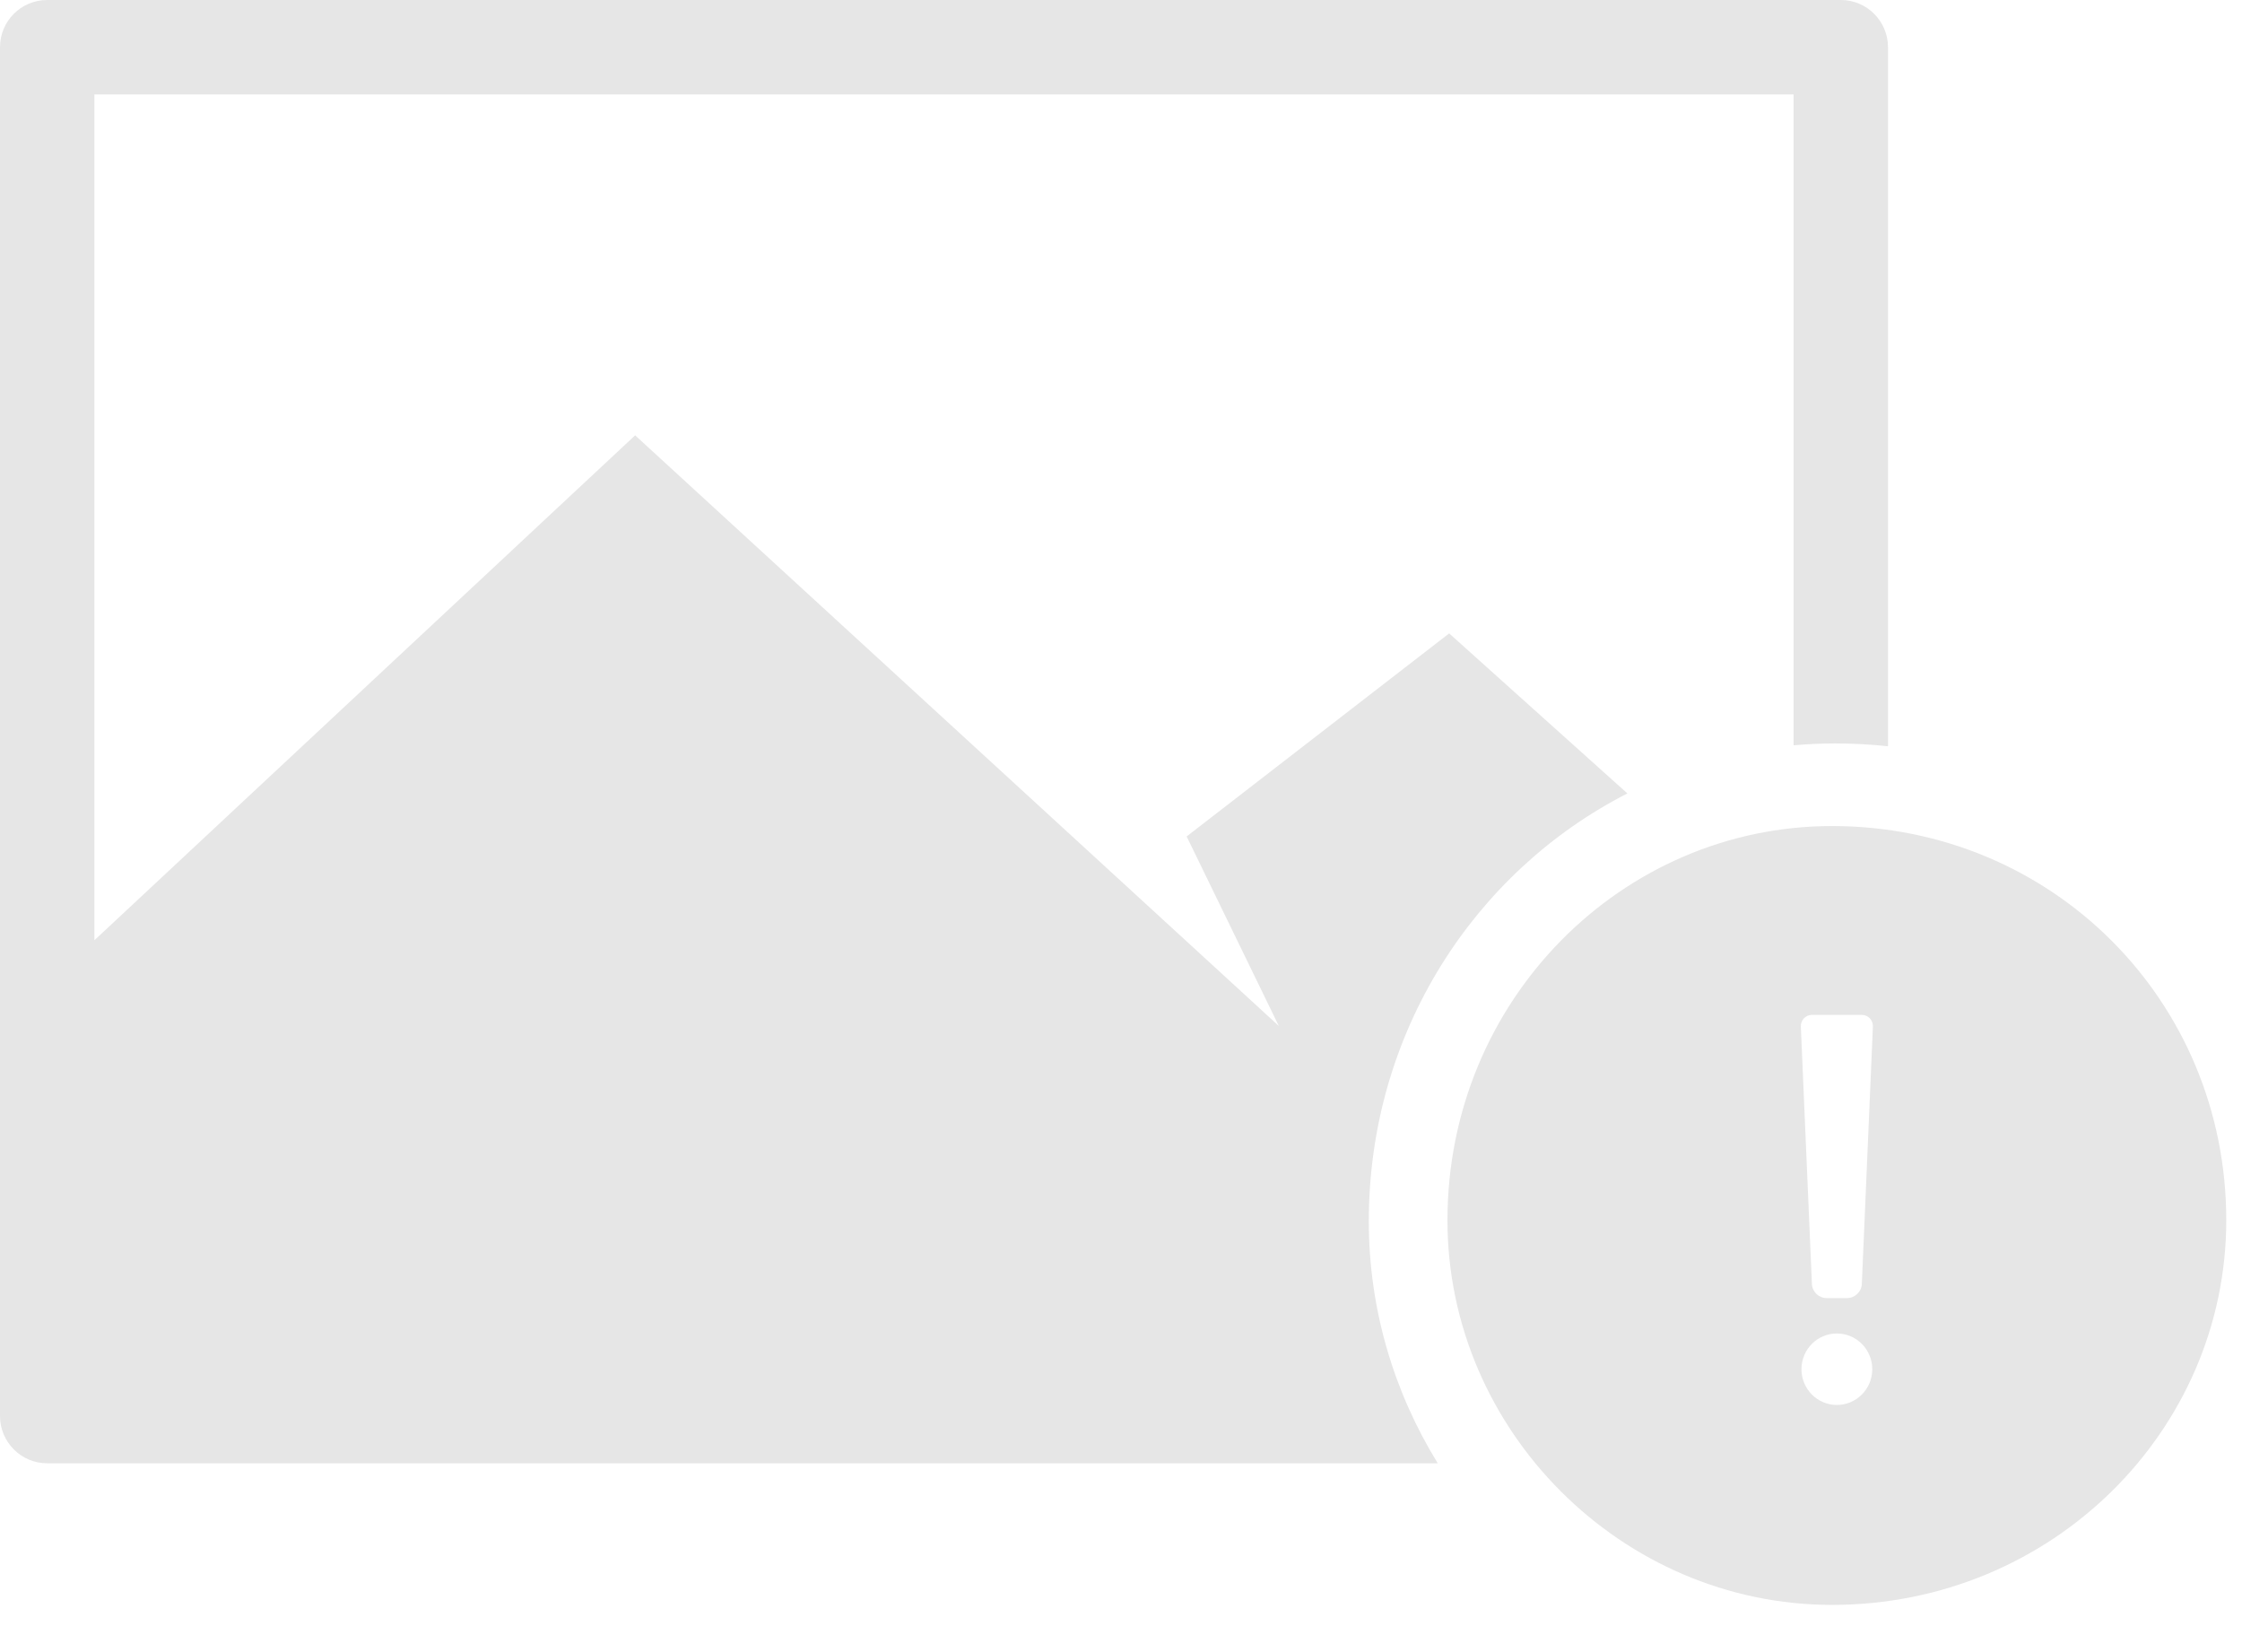 <?xml version="1.0" encoding="UTF-8" standalone="no"?>
<svg width="285px" height="210px" viewBox="0 0 285 210" version="1.1" xmlns="http://www.w3.org/2000/svg" xmlns:xlink="http://www.w3.org/1999/xlink" xmlns:sketch="http://www.bohemiancoding.com/sketch/ns">
    <!-- Generator: Sketch 3.3.3 (12081) - http://www.bohemiancoding.com/sketch -->
    <title>fav_list_img_failed</title>
    <desc>Created with Sketch.</desc>
    <defs></defs>
    <g id="Asset" stroke="none" stroke-width="1" fill="none" fill-rule="evenodd" sketch:type="MSPage">
        <g id="fav_list_img_failed" sketch:type="MSArtboardGroup" fill="#000000" opacity="0.1">
            <path d="M228,94.738 L228,12 L12,12 L12,119.519 L80.738,55.336 L162.56,130.409 L150.845,106.321 L184.216,80.512 L206.872,100.854 C187.486,110.753 174,131.236 174,155.241 C174,166.451 177.216,176.999 182.766,186 L5.992,186 C2.695,186 0,183.312 0,179.996 L0,6.004 C0,2.683 2.683,1.36424205e-12 5.992,1.36424205e-12 L234.008,1.36424205e-12 C237.305,1.36424205e-12 240,2.688 240,6.004 L240,94.859 C237.789,94.622 235.54,94.5 233.259,94.5 C231.488,94.5 229.734,94.58 228,94.738 L228,94.738 Z M283,155.111 C283,127.161 260.839,105 232.889,105 C206.161,105 184,127.161 184,155.111 C184,181.839 206.161,204 232.889,204 C260.839,204 283,181.839 283,155.111 Z M233.5,178.587 C235.985,178.587 238,176.552 238,174.043 C238,171.534 235.985,169.5 233.5,169.5 C231.015,169.5 229,171.534 229,174.043 C229,176.552 231.015,178.587 233.5,178.587 Z M230.349,129 C229.524,129 228.885,129.671 228.921,130.501 L230.328,163.215 C230.37,164.201 231.201,165 232.195,165 L234.805,165 C235.794,165 236.63,164.198 236.673,163.215 L238.079,130.501 C238.115,129.672 237.476,129 236.651,129 L230.349,129 Z" id="Rectangle-40" sketch:type="MSShapeGroup"></path>
        </g>
    </g>
</svg>
